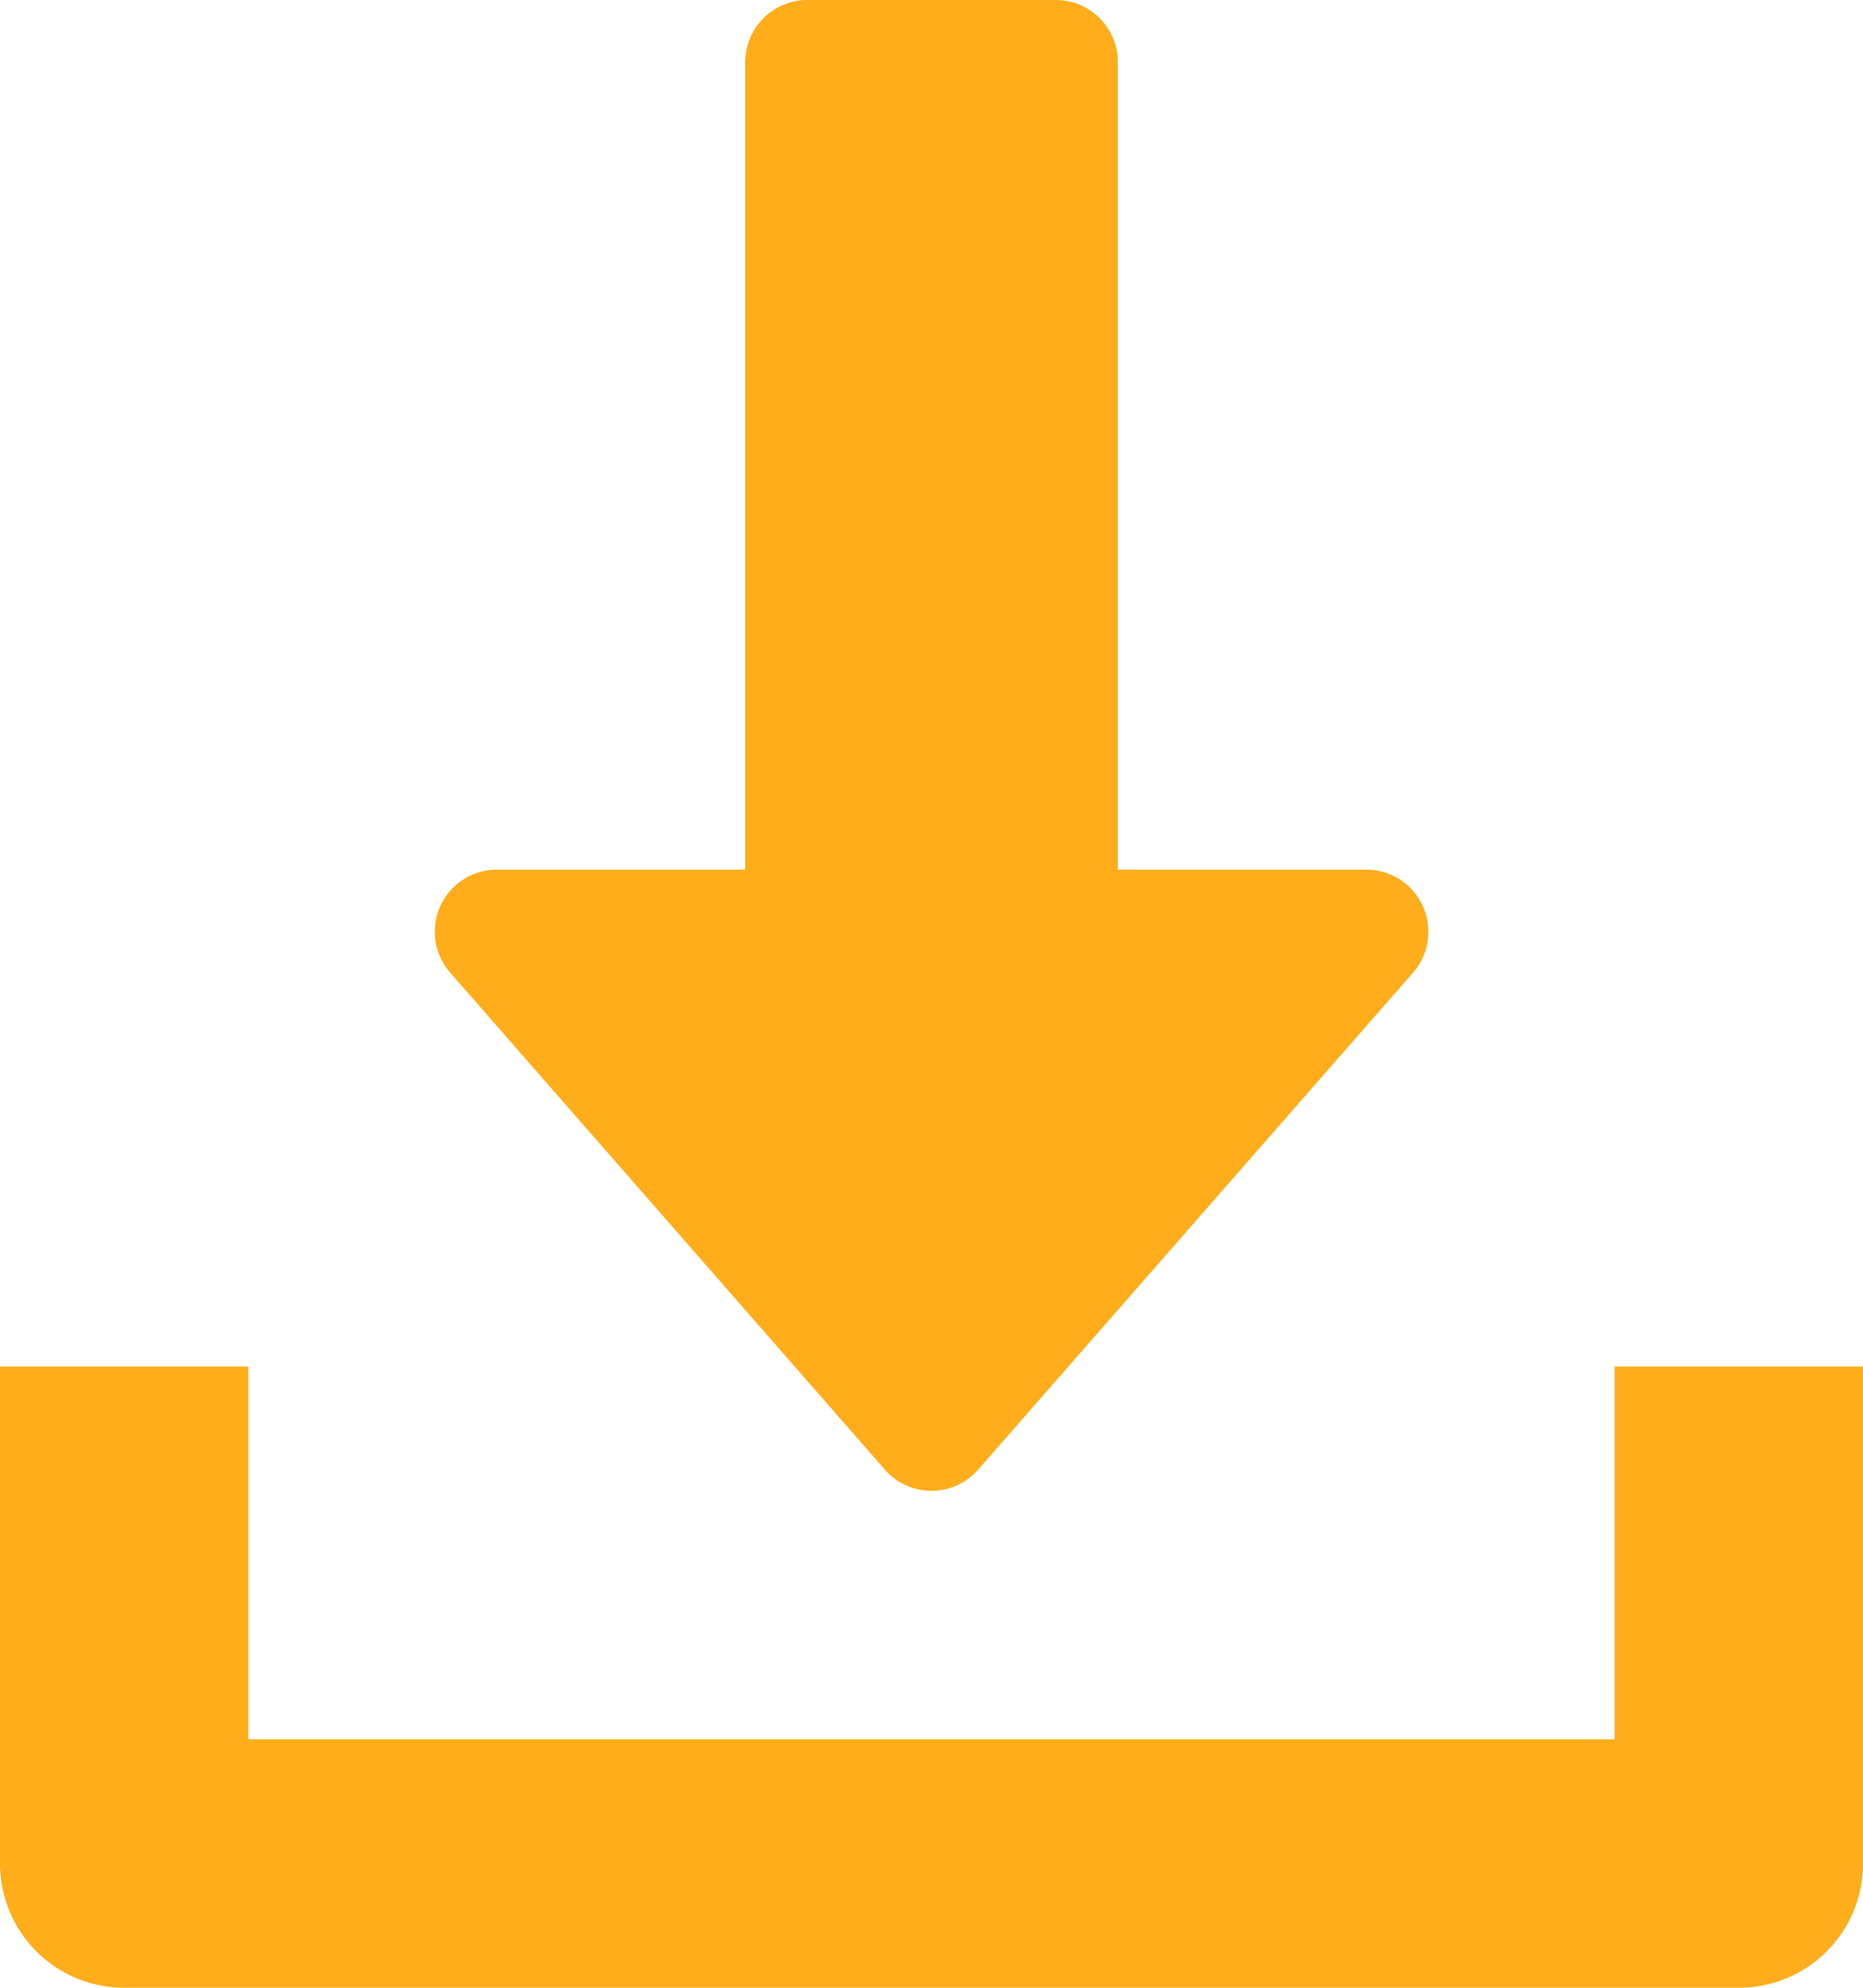 <svg xmlns="http://www.w3.org/2000/svg" width="50" height="53.333" viewBox="0 0 50 53.333">
    <g id="download" transform="translate(-16)">
        <g id="Сгруппировать_519" data-name="Сгруппировать 519" transform="translate(27.666)">
            <g id="Сгруппировать_518" data-name="Сгруппировать 518" transform="translate(0)">
                <path id="Контур_382" data-name="Контур 382" d="M154.515,24.31A1.662,1.662,0,0,0,153,23.333h-6.667V1.667A1.667,1.667,0,0,0,144.665,0H138a1.667,1.667,0,0,0-1.667,1.667V23.333h-6.667a1.666,1.666,0,0,0-1.253,2.763L140.078,39.43a1.663,1.663,0,0,0,2.507,0L154.252,26.1A1.662,1.662,0,0,0,154.515,24.31Z" transform="translate(-127.998 0)" fill="#ffad1b"/>
            </g>
        </g>
        <g id="Сгруппировать_521" data-name="Сгруппировать 521" transform="translate(16 36.667)">
            <g id="Сгруппировать_520" data-name="Сгруппировать 520" transform="translate(0)">
                <path id="Контур_383" data-name="Контур 383" d="M59.333,352v10H22.667V352H16v13.333a3.332,3.332,0,0,0,3.333,3.333H62.667A3.33,3.33,0,0,0,66,365.333V352Z" transform="translate(-16 -352)" fill="#ffad1b"/>
            </g>
        </g>
    </g>
</svg>
